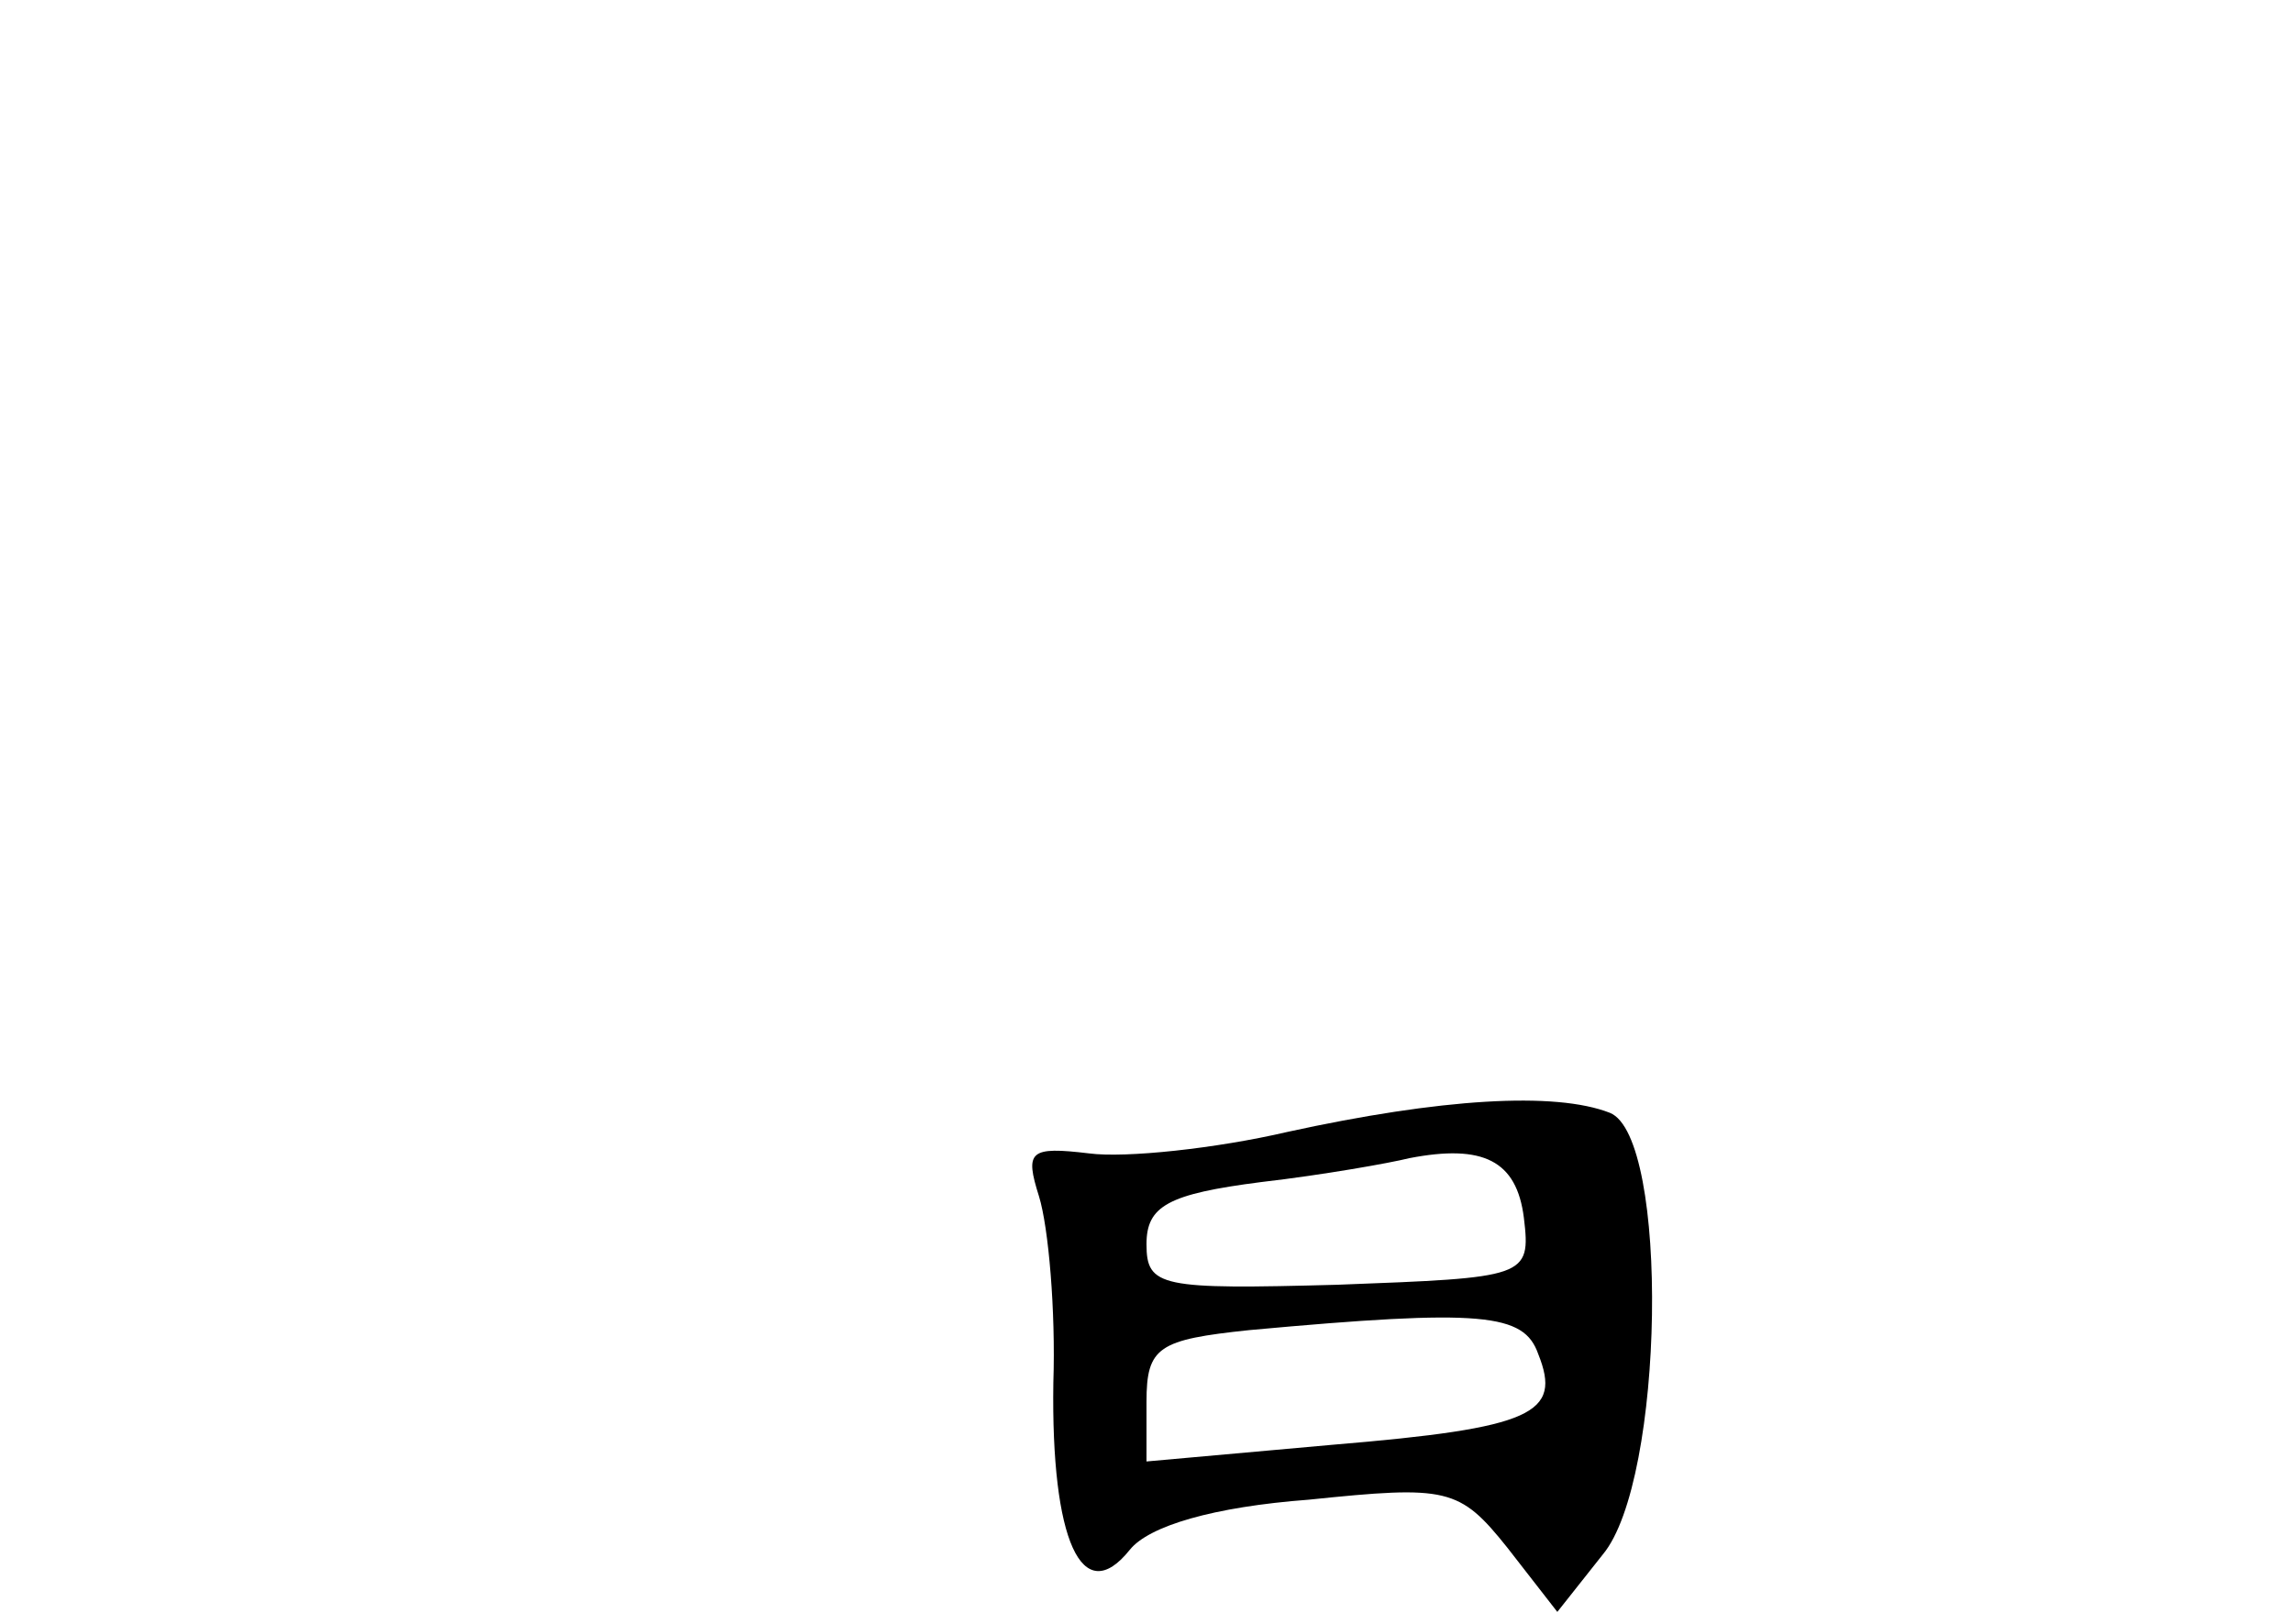 <?xml version="1.0" standalone="no"?>
<!DOCTYPE svg PUBLIC "-//W3C//DTD SVG 20010904//EN"
 "http://www.w3.org/TR/2001/REC-SVG-20010904/DTD/svg10.dtd">
<svg version="1.0" xmlns="http://www.w3.org/2000/svg"
 width="96pt" height="68pt" viewBox="0 0 96 68"
 preserveAspectRatio="xMidYMid meet">
<g transform="translate(0,68) scale(0.1,-0.1)"
fill="#000000" stroke="none">
<path d="M539 206 c-30 -7 -68 -11 -83 -9 -25 3 -27 1 -21 -18 4 -13 7 -48 6
-78 -1 -66 12 -95 32 -70 8 10 35 18 75 21 58 6 63 5 83 -20 l21 -27 19 24
c26 31 28 175 3 185 -23 9 -71 6 -135 -8z m99 -36 c3 -25 1 -25 -78 -28 -74
-2 -80 -1 -80 17 0 16 9 21 48 26 26 3 54 8 62 10 31 6 45 -1 48 -25z m6 -57
c10 -25 -2 -31 -86 -38 l-78 -7 0 25 c0 23 5 26 43 30 98 9 115 7 121 -10z"/>
</g>
</svg>
